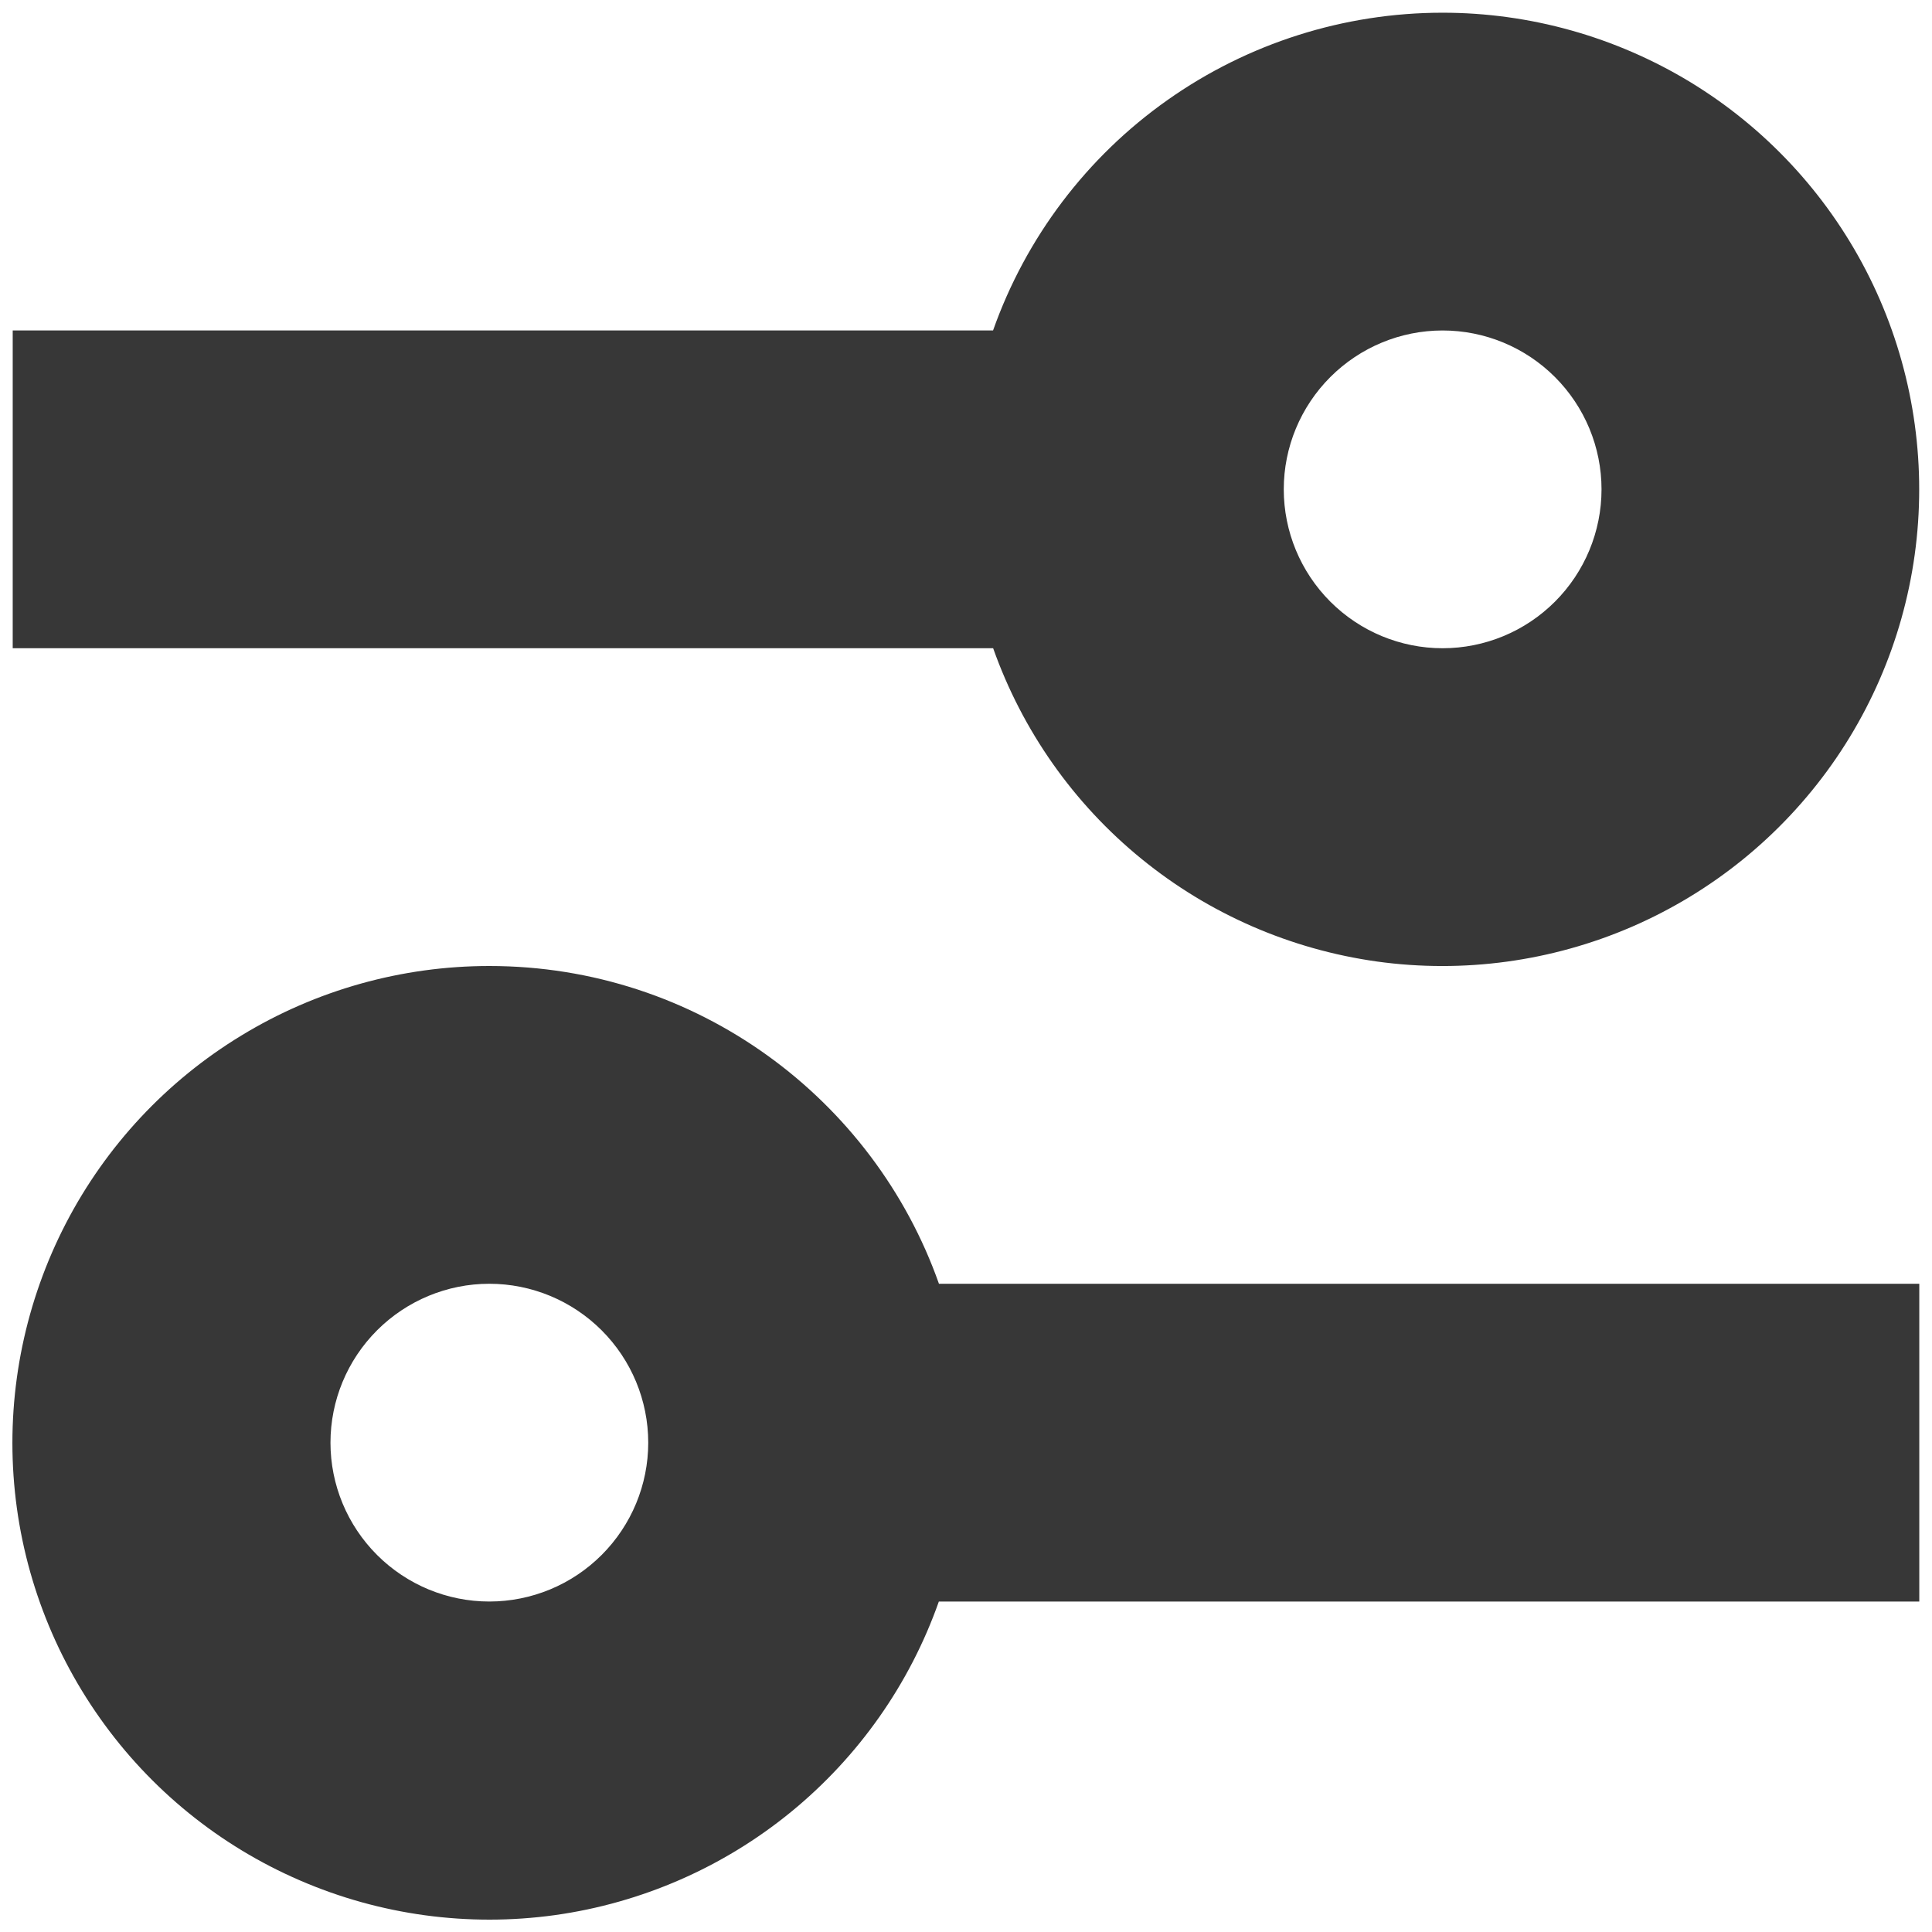 <svg width="19" height="19" viewBox="0 0 19 19" fill="none" xmlns="http://www.w3.org/2000/svg">
<path d="M4.812 9.5C6.853 9.5 8.591 10.805 9.234 12.625H18.875V15.75H9.233C8.947 16.561 8.443 17.277 7.777 17.821C7.111 18.365 6.308 18.715 5.457 18.834C4.605 18.952 3.737 18.834 2.948 18.492C2.159 18.151 1.479 17.599 0.983 16.897C0.486 16.195 0.192 15.37 0.133 14.512C0.074 13.654 0.252 12.797 0.647 12.033C1.042 11.27 1.64 10.629 2.375 10.183C3.109 9.736 3.953 9.5 4.812 9.5ZM4.812 12.625C4.398 12.625 4.001 12.79 3.708 13.083C3.415 13.376 3.25 13.773 3.25 14.188C3.25 14.602 3.415 14.999 3.708 15.292C4.001 15.585 4.398 15.75 4.812 15.75C5.227 15.75 5.624 15.585 5.917 15.292C6.21 14.999 6.375 14.602 6.375 14.188C6.375 13.773 6.21 13.376 5.917 13.083C5.624 12.79 5.227 12.625 4.812 12.625ZM14.187 0.125C15.047 0.125 15.889 0.362 16.624 0.808C17.358 1.255 17.955 1.895 18.35 2.658C18.745 3.421 18.922 4.279 18.863 5.136C18.804 5.993 18.51 6.818 18.014 7.519C17.517 8.221 16.838 8.772 16.049 9.114C15.261 9.455 14.393 9.574 13.542 9.456C12.691 9.337 11.889 8.988 11.223 8.444C10.557 7.901 10.054 7.185 9.767 6.375H0.125V3.25H9.766C10.089 2.336 10.688 1.544 11.48 0.985C12.272 0.425 13.218 0.125 14.187 0.125ZM14.187 3.25C13.773 3.25 13.376 3.415 13.083 3.708C12.79 4.001 12.625 4.398 12.625 4.812C12.625 5.227 12.79 5.624 13.083 5.917C13.376 6.21 13.773 6.375 14.187 6.375C14.602 6.375 14.999 6.21 15.292 5.917C15.585 5.624 15.75 5.227 15.75 4.812C15.75 4.398 15.585 4.001 15.292 3.708C14.999 3.415 14.602 3.25 14.187 3.25Z" fill="#373737"/>
</svg>
